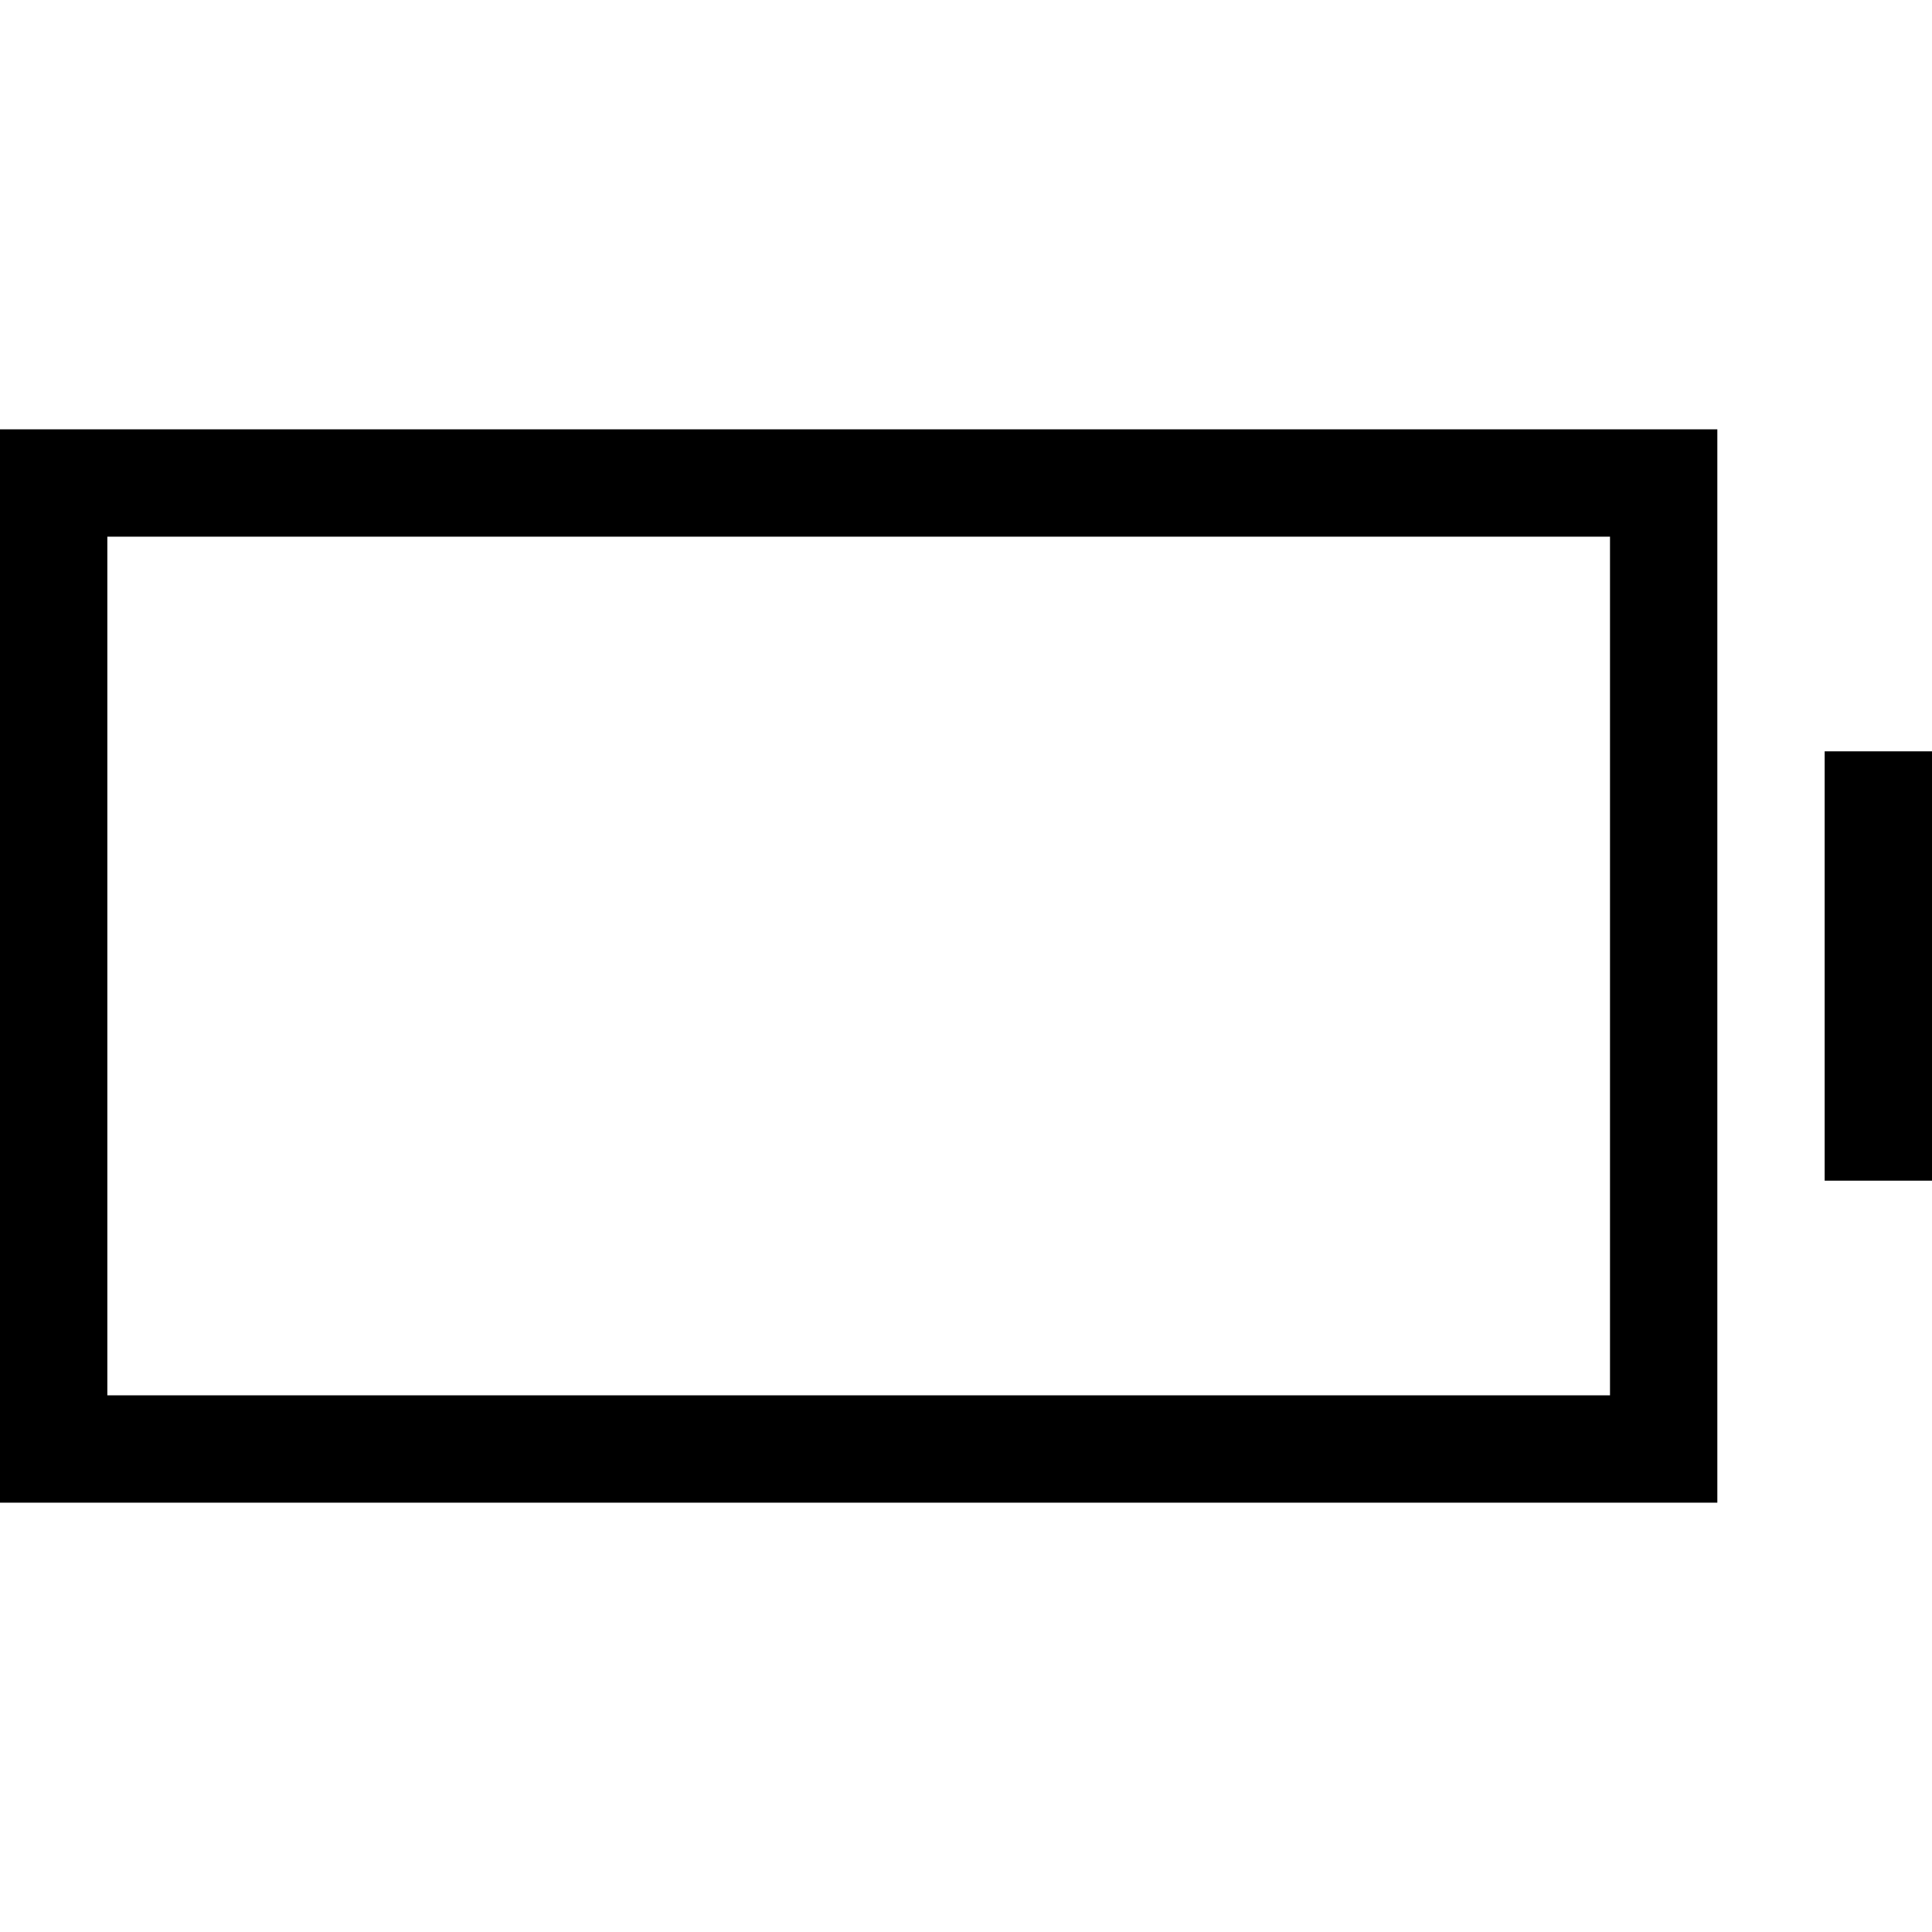 <svg xmlns="http://www.w3.org/2000/svg" width="24" height="24" viewBox="0 0 576 512">
    <path class="pr-icon-duotone-primary" d="M32 128l0 256 448 0 0-256L32 128zM0 96l32 0 448 0 32 0 0 32 0 256 0 32-32 0L32 416 0 416l0-32L0 128 0 96zm544 96l32 0 0 32 0 64 0 32-32 0 0-32 0-64 0-32z"/>
</svg>